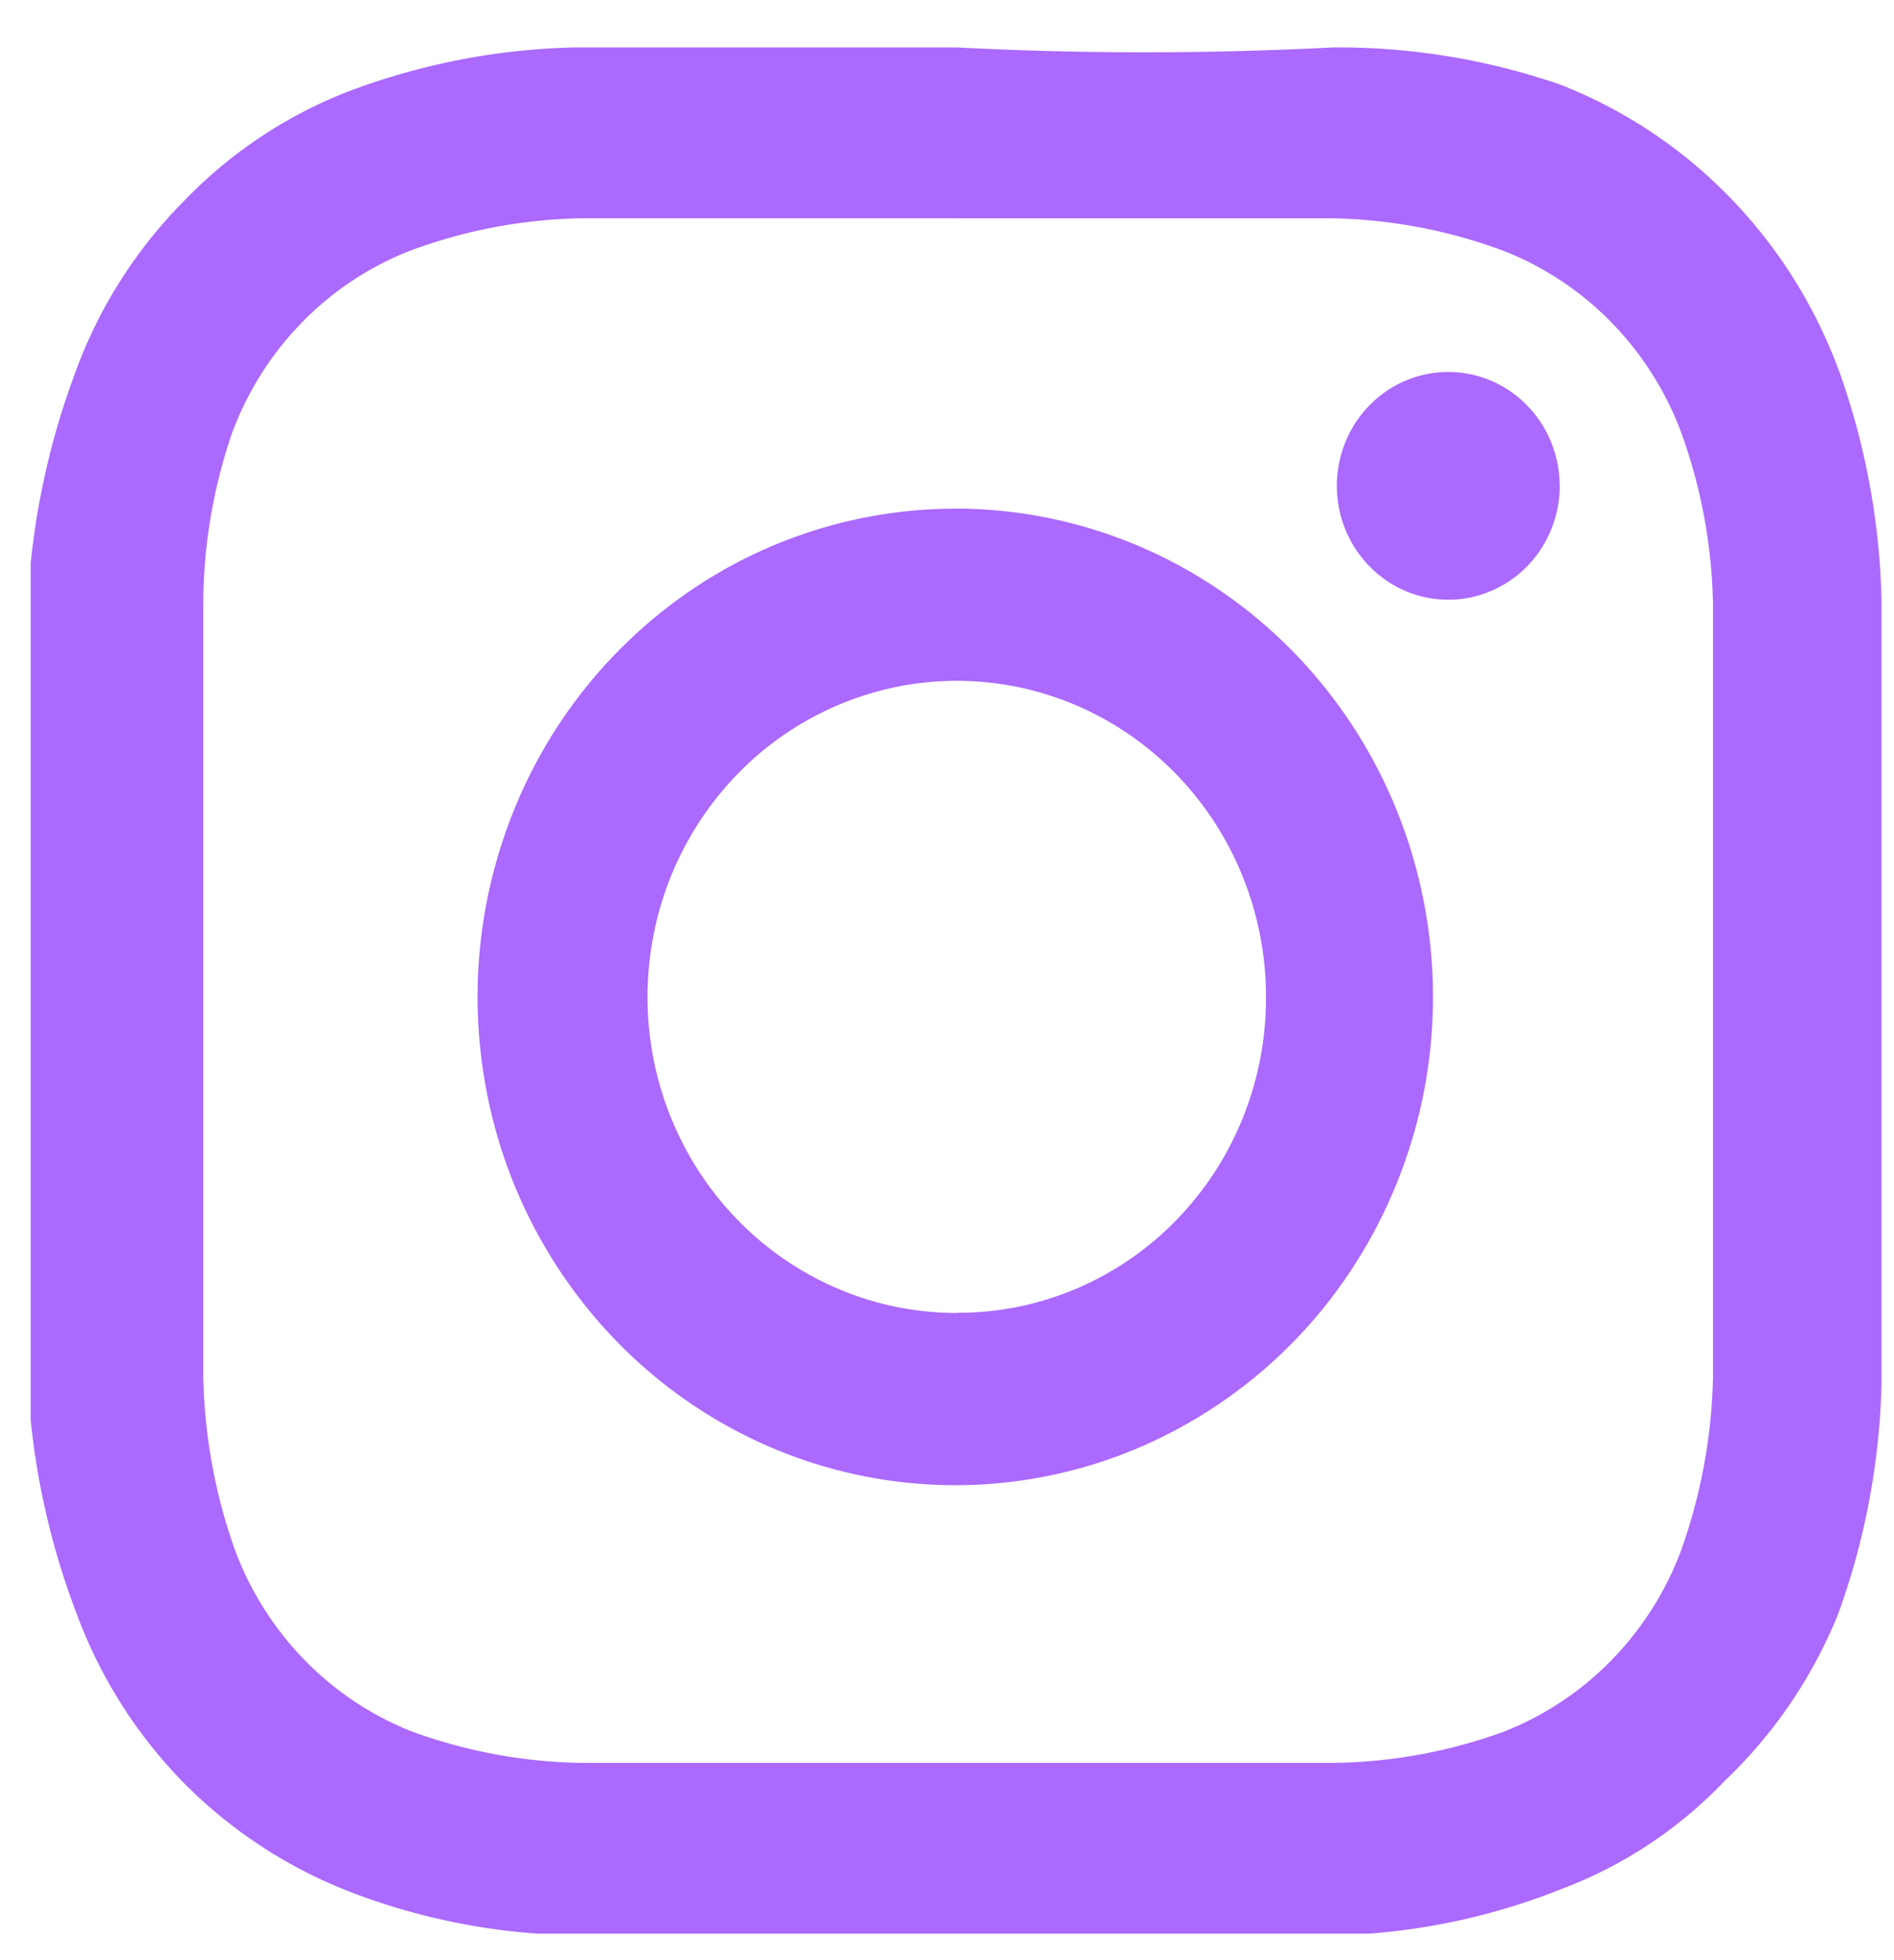 <svg xmlns="http://www.w3.org/2000/svg" width="29" height="30" fill="none" xmlns:v="https://vecta.io/nano"><g clip-path="url(#A)" fill-rule="evenodd" fill="#ab69fd"><path d="M14.649 7.785a7.21 7.21 0 0 0-4.067 1.247 7.44 7.44 0 0 0-2.704 3.346 7.62 7.62 0 0 0-.429 4.317 7.52 7.52 0 0 0 1.991 3.832c1.02 1.048 2.321 1.764 3.739 2.056a7.17 7.17 0 0 0 4.227-.413 7.35 7.35 0 0 0 3.29-2.743 7.59 7.59 0 0 0 1.245-4.148c.003-.981-.184-1.954-.549-2.862s-.901-1.733-1.579-2.429-1.482-1.249-2.368-1.627a7.18 7.18 0 0 0-2.797-.577zm0 12.31c-.936 0-1.852-.284-2.63-.815s-1.385-1.287-1.744-2.171-.452-1.856-.269-2.795a4.87 4.87 0 0 1 1.296-2.477 4.71 4.71 0 0 1 2.424-1.324 4.64 4.64 0 0 1 2.735.275c.865.366 1.604.986 2.125 1.781a4.91 4.91 0 0 1 .798 2.687 4.9 4.9 0 0 1-.355 1.854 4.82 4.82 0 0 1-1.026 1.572 4.71 4.71 0 0 1-1.539 1.048c-.576.242-1.192.365-1.815.362zm9.233-12.659a1.77 1.77 0 0 1-.288.968 1.71 1.71 0 0 1-.766.642 1.67 1.67 0 0 1-.986.099c-.331-.067-.635-.233-.873-.477a1.76 1.76 0 0 1-.467-.892 1.78 1.78 0 0 1 .097-1.007 1.73 1.73 0 0 1 .628-.782 1.68 1.68 0 0 1 .948-.294c.453 0 .886.184 1.206.511s.5.77.5 1.233zM14.649.726H8.785a10.46 10.46 0 0 0-3.455.675 7.03 7.03 0 0 0-2.516 1.678A7.23 7.23 0 0 0 1.172 5.65a11.74 11.74 0 0 0-.746 3.53v11.984c.063 1.21.315 2.401.746 3.53a7.32 7.32 0 0 0 1.642 2.593 7.28 7.28 0 0 0 2.516 1.656 9.93 9.93 0 0 0 3.455.675h11.729a9.94 9.94 0 0 0 3.369-.697 6.71 6.71 0 0 0 2.516-1.656 7.31 7.31 0 0 0 1.749-2.571 11.1 11.1 0 0 0 .661-3.508V9.179c-.028-1.206-.251-2.399-.661-3.53-.37-.992-.942-1.893-1.677-2.644a7.36 7.36 0 0 0-2.588-1.713c-1.12-.384-2.295-.576-3.476-.566-1.918.099-3.84.099-5.758 0zm0 2.615h5.736a7.91 7.91 0 0 1 2.644.501c.616.242 1.175.613 1.642 1.09a4.83 4.83 0 0 1 1.067 1.677 8.15 8.15 0 0 1 .491 2.68v11.744a8.39 8.39 0 0 1-.491 2.702 4.82 4.82 0 0 1-1.067 1.677 4.72 4.72 0 0 1-1.642 1.09c-.849.31-1.743.472-2.644.479H8.955c-.901-.007-1.795-.169-2.644-.479-.616-.242-1.175-.613-1.642-1.09a4.83 4.83 0 0 1-1.067-1.677c-.31-.866-.476-1.779-.49-2.702V9.288a8.14 8.14 0 0 1 .448-2.68 4.82 4.82 0 0 1 1.067-1.677 4.72 4.72 0 0 1 1.642-1.09 7.91 7.91 0 0 1 2.687-.501h5.694z"/></g><defs><clipPath id="A"><path fill="#fff" transform="translate(.469 .617)" d="M0 0h28.362v28.978H0z"/></clipPath></defs></svg>